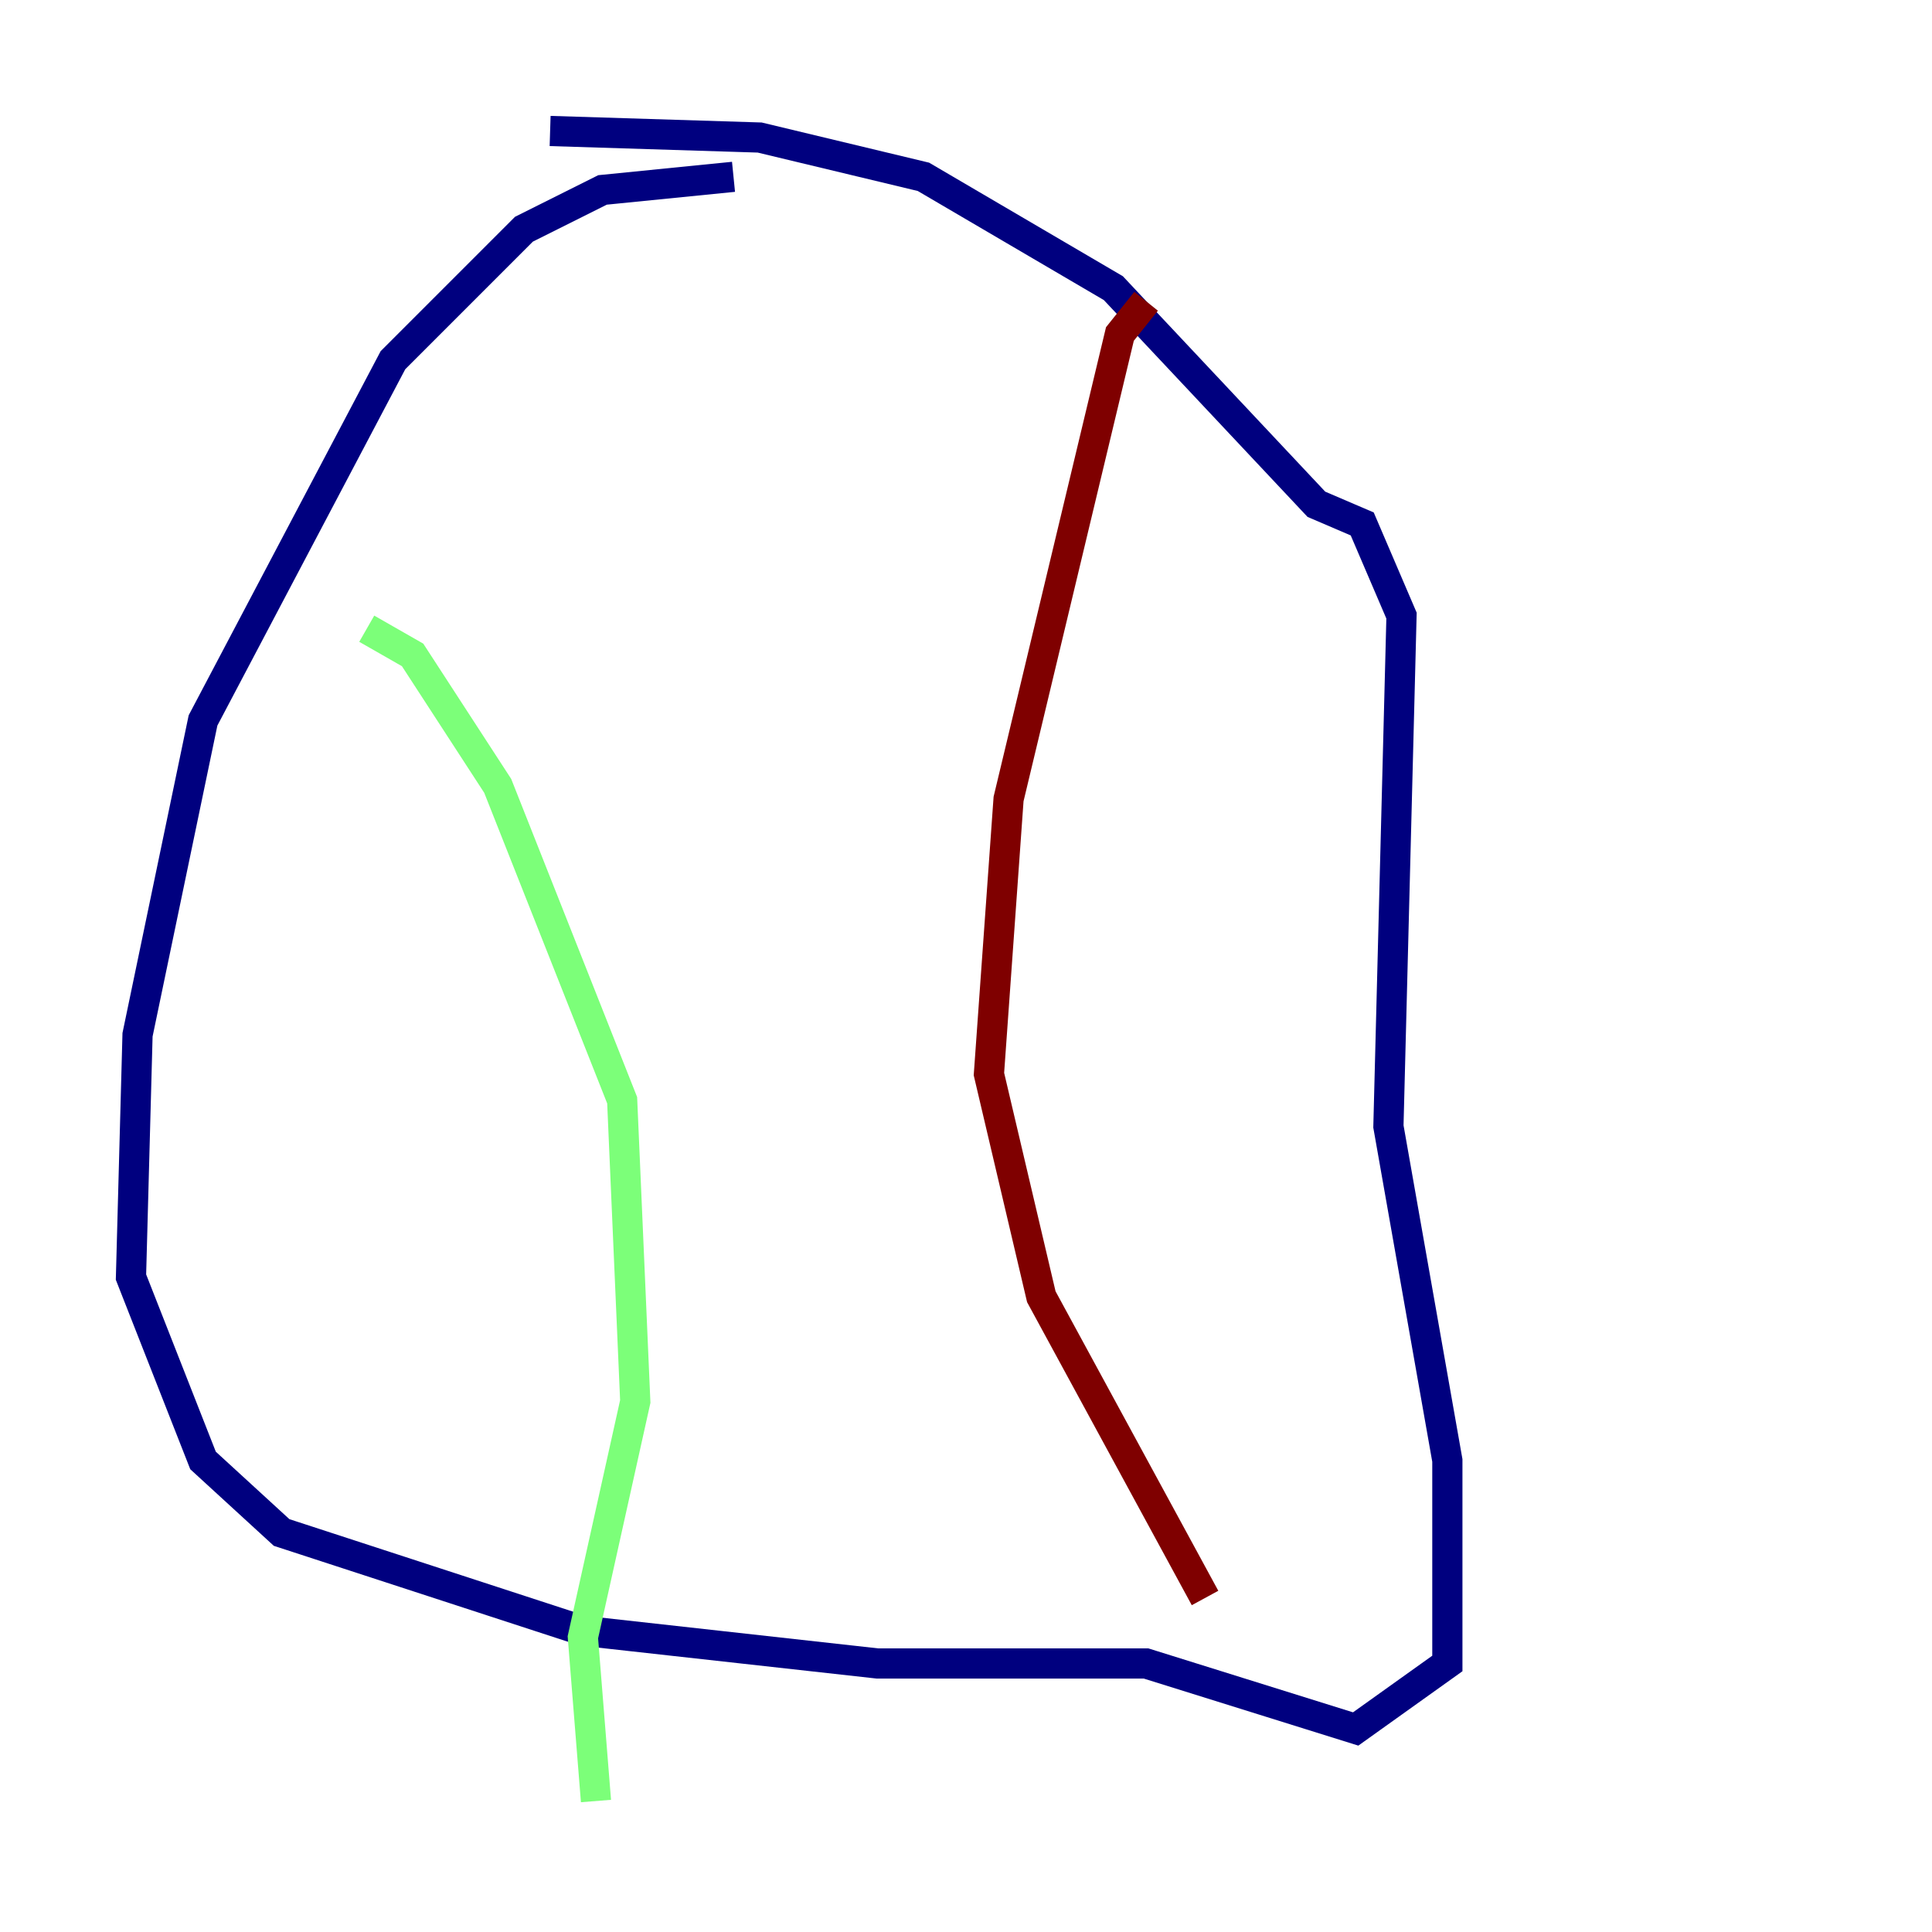 <?xml version="1.0" encoding="utf-8" ?>
<svg baseProfile="tiny" height="128" version="1.2" viewBox="0,0,128,128" width="128" xmlns="http://www.w3.org/2000/svg" xmlns:ev="http://www.w3.org/2001/xml-events" xmlns:xlink="http://www.w3.org/1999/xlink"><defs /><polyline fill="none" points="48.597,11.715 39.919,12.583 34.712,15.186 26.034,23.864 13.451,47.729 9.112,68.556 8.678,84.61 13.451,96.759 18.658,101.532 38.617,108.041 58.142,110.21 75.932,110.21 89.817,114.549 95.891,110.21 95.891,96.759 91.986,74.63 92.854,40.786 90.251,34.712 87.214,33.41 73.763,19.091 61.18,11.715 50.332,9.112 36.447,8.678" stroke="#00007f" stroke-width="2" /><polyline fill="none" points="24.298,41.654 27.336,43.39 32.976,52.068 41.22,72.895 42.088,92.854 38.617,108.475 39.485,119.322" stroke="#7cff79" stroke-width="2" /><polyline fill="none" points="75.932,19.959 74.197,22.129 66.82,52.936 65.519,71.159 68.99,85.912 79.837,105.871" stroke="#7f0000" stroke-width="2" /></svg>